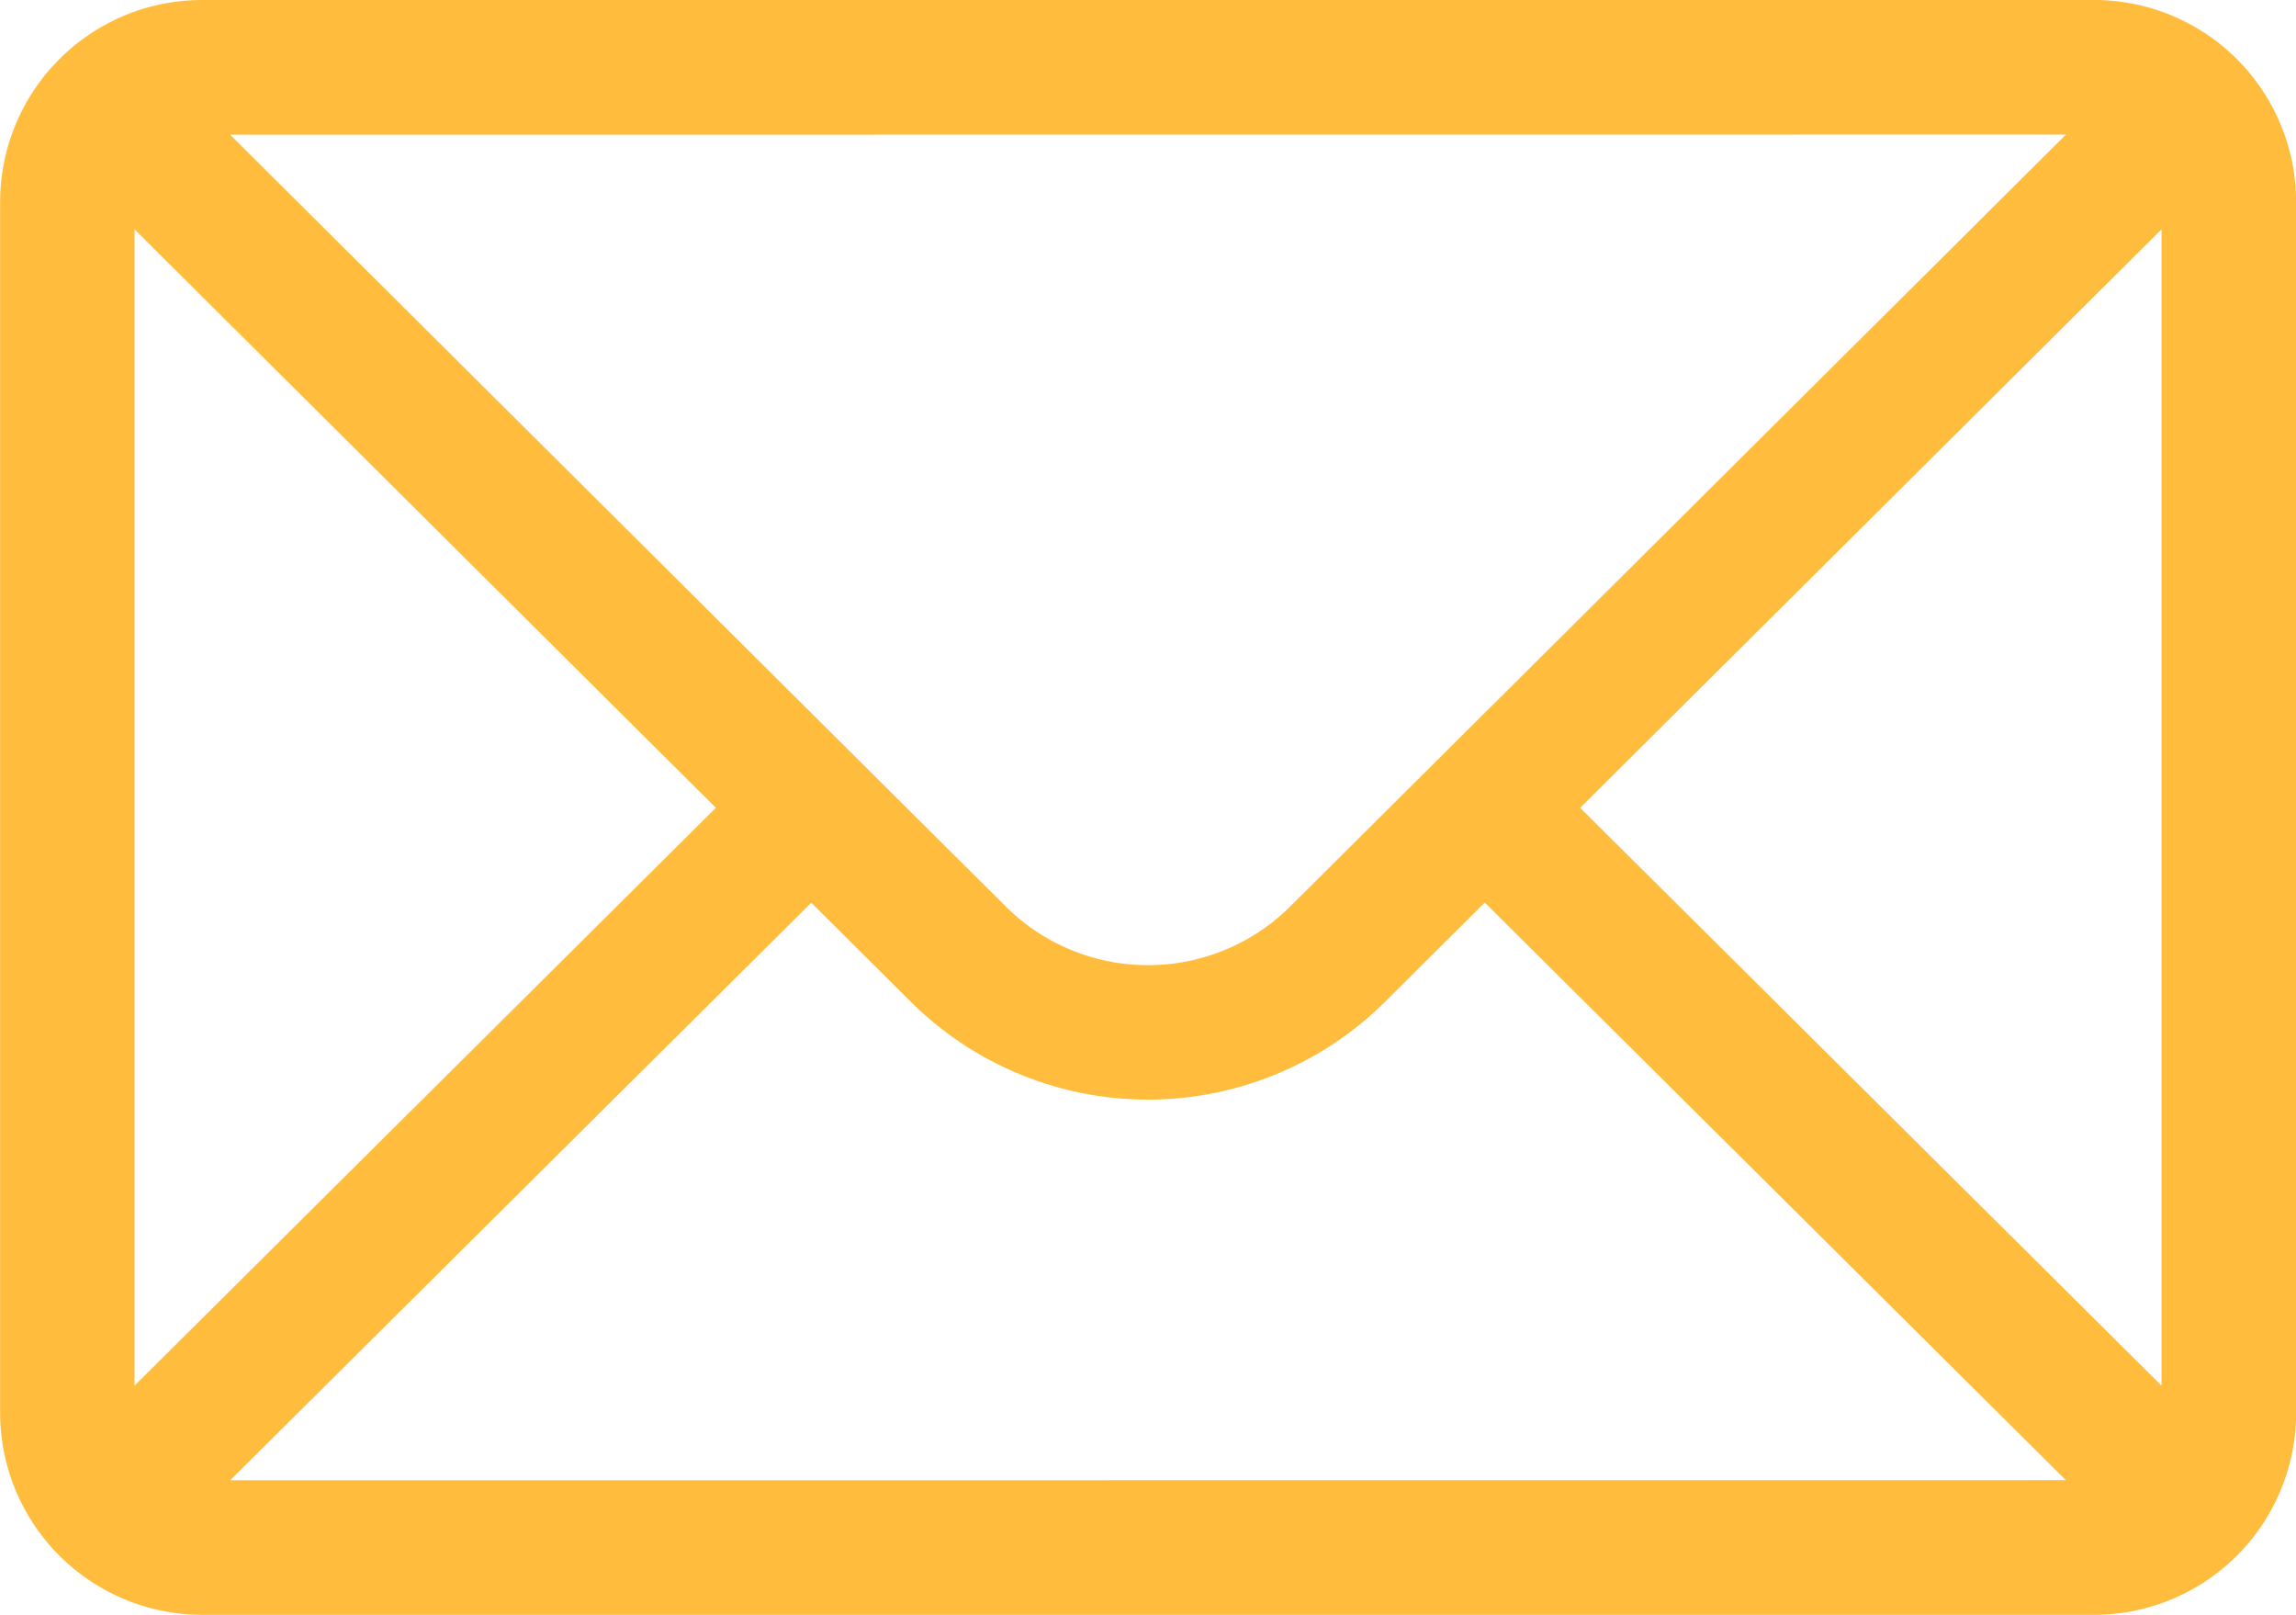<svg xmlns="http://www.w3.org/2000/svg" width="37.957" height="26.689" viewBox="0 0 37.957 26.689">
  <g id="Group_6" data-name="Group 6" transform="translate(0 0)">
    <g id="Group_34" data-name="Group 34">
      <path id="Path_37" data-name="Path 37" d="M543.183,3610.834H511.9a3.341,3.341,0,0,0-3.336,3.336v20.016a3.341,3.341,0,0,0,3.336,3.336h31.285a3.34,3.34,0,0,0,3.336-3.336v-20.016A3.34,3.34,0,0,0,543.183,3610.834Zm-.467,2.224c-.681.678-12.411,12.347-12.816,12.749a3.335,3.335,0,0,1-4.72,0l-12.814-12.747Zm-31.93,20.677v-19.111l9.611,9.561Zm1.581,1.564,9.607-9.546,1.635,1.627a5.56,5.56,0,0,0,7.861,0l1.638-1.629,9.607,9.546Zm31.929-1.564-9.611-9.55,9.611-9.561Z" transform="translate(-508.562 -3610.834)" fill="#ffbc3d"/>
    </g>
  </g>
</svg>
